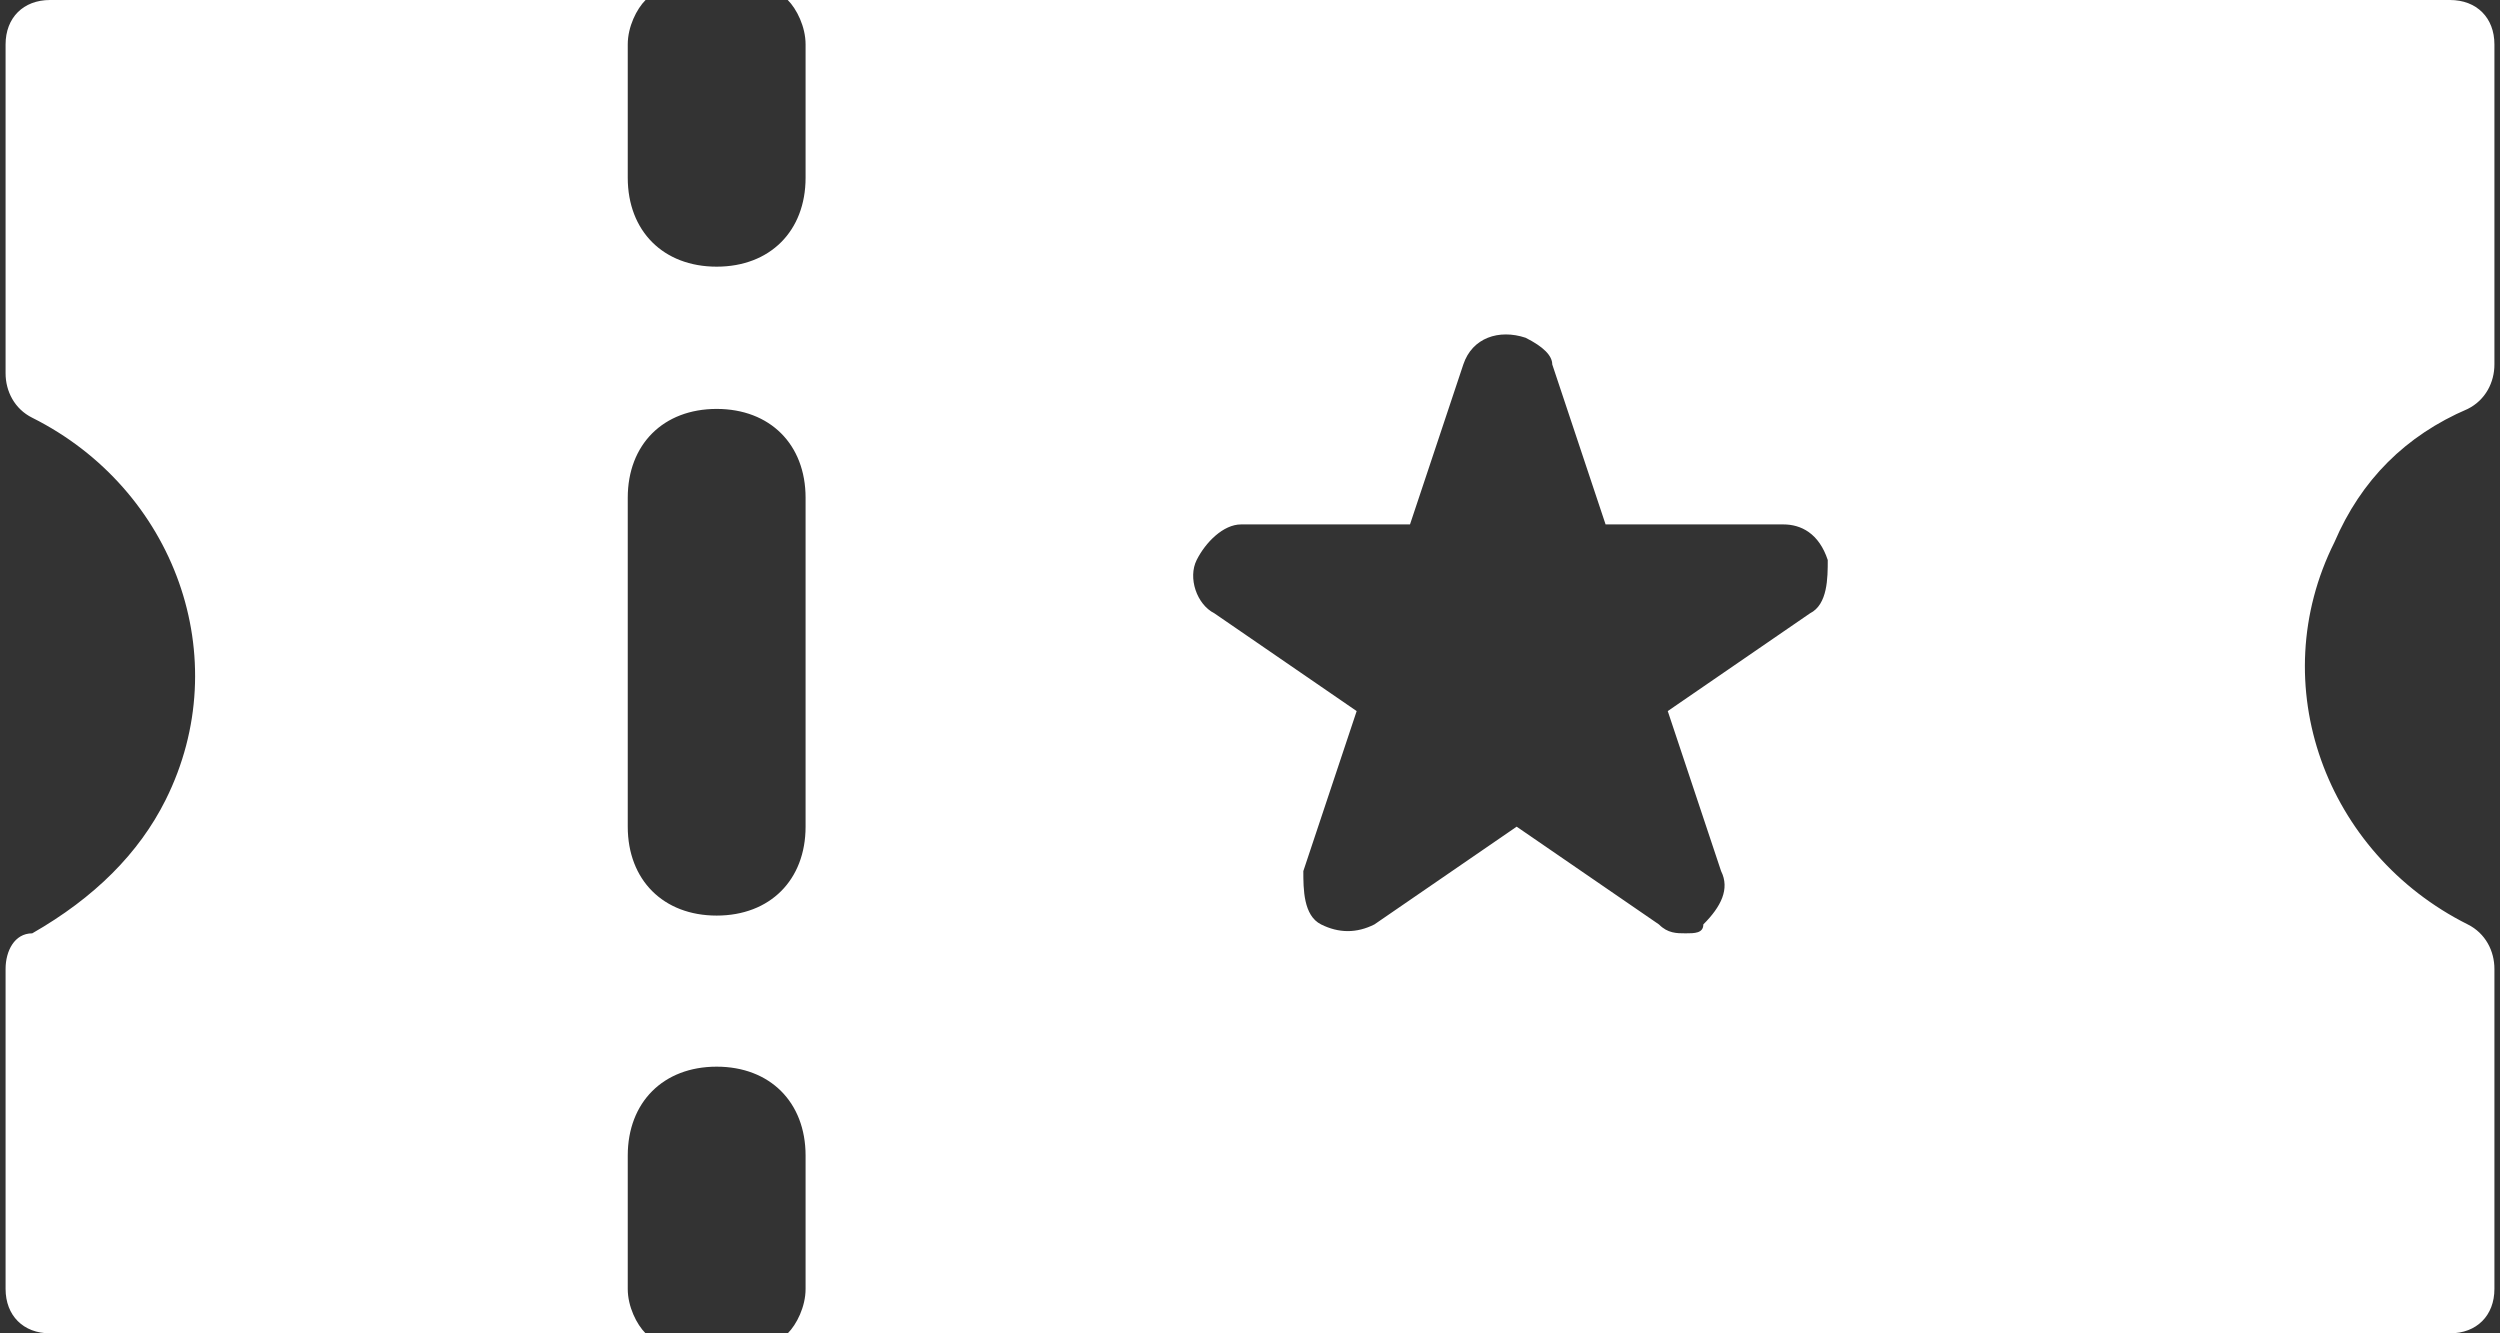 <svg width="30" height="16" viewBox="0 0 30 16" fill="none" xmlns="http://www.w3.org/2000/svg">
<rect x="0" y="0" width="30" height="16" fill="#333333" stroke="none"/>
<path d="M29.613 4.907C29.827 4.8 29.933 4.587 29.933 4.373V0.533C29.933 0.213 29.72 0 29.4 0H9.453C9.56 0.107 9.667 0.32 9.667 0.533V2.133C9.667 2.773 9.24 3.2 8.6 3.2C7.96 3.2 7.533 2.773 7.533 2.133V0.533C7.533 0.32 7.64 0.107 7.747 0H0.6C0.28 0 0.067 0.213 0.067 0.533V4.48C0.067 4.693 0.173 4.907 0.387 5.013C2.093 5.867 2.84 7.893 1.987 9.6C1.667 10.24 1.133 10.773 0.387 11.2C0.173 11.2 0.067 11.413 0.067 11.627V15.467C0.067 15.787 0.28 16 0.6 16H7.747C7.64 15.893 7.533 15.68 7.533 15.467V13.867C7.533 13.227 7.96 12.8 8.6 12.8C9.24 12.8 9.667 13.227 9.667 13.867V15.467C9.667 15.68 9.56 15.893 9.453 16H29.4C29.72 16 29.933 15.787 29.933 15.467V11.627C29.933 11.413 29.827 11.2 29.613 11.093C27.907 10.24 27.16 8.213 28.013 6.507C28.333 5.76 28.867 5.227 29.613 4.907ZM9.667 9.92C9.667 10.56 9.24 10.987 8.6 10.987C7.96 10.987 7.533 10.56 7.533 9.92V5.973C7.533 5.333 7.96 4.907 8.6 4.907C9.24 4.907 9.667 5.333 9.667 5.973V9.92ZM21.72 7.36L20.013 8.533L20.653 10.453C20.76 10.667 20.653 10.88 20.44 11.093C20.44 11.2 20.333 11.2 20.227 11.2C20.12 11.2 20.013 11.2 19.907 11.093L18.2 9.92L16.493 11.093C16.28 11.2 16.067 11.2 15.853 11.093C15.64 10.987 15.64 10.667 15.64 10.453L16.28 8.533L14.573 7.36C14.36 7.253 14.253 6.933 14.36 6.72C14.467 6.507 14.68 6.293 14.893 6.293H16.92L17.56 4.373C17.667 4.053 17.987 3.947 18.307 4.053C18.52 4.16 18.627 4.267 18.627 4.373L19.267 6.293H21.4C21.613 6.293 21.827 6.4 21.933 6.72C21.933 6.933 21.933 7.253 21.72 7.36Z" fill="white"/>
</svg>
